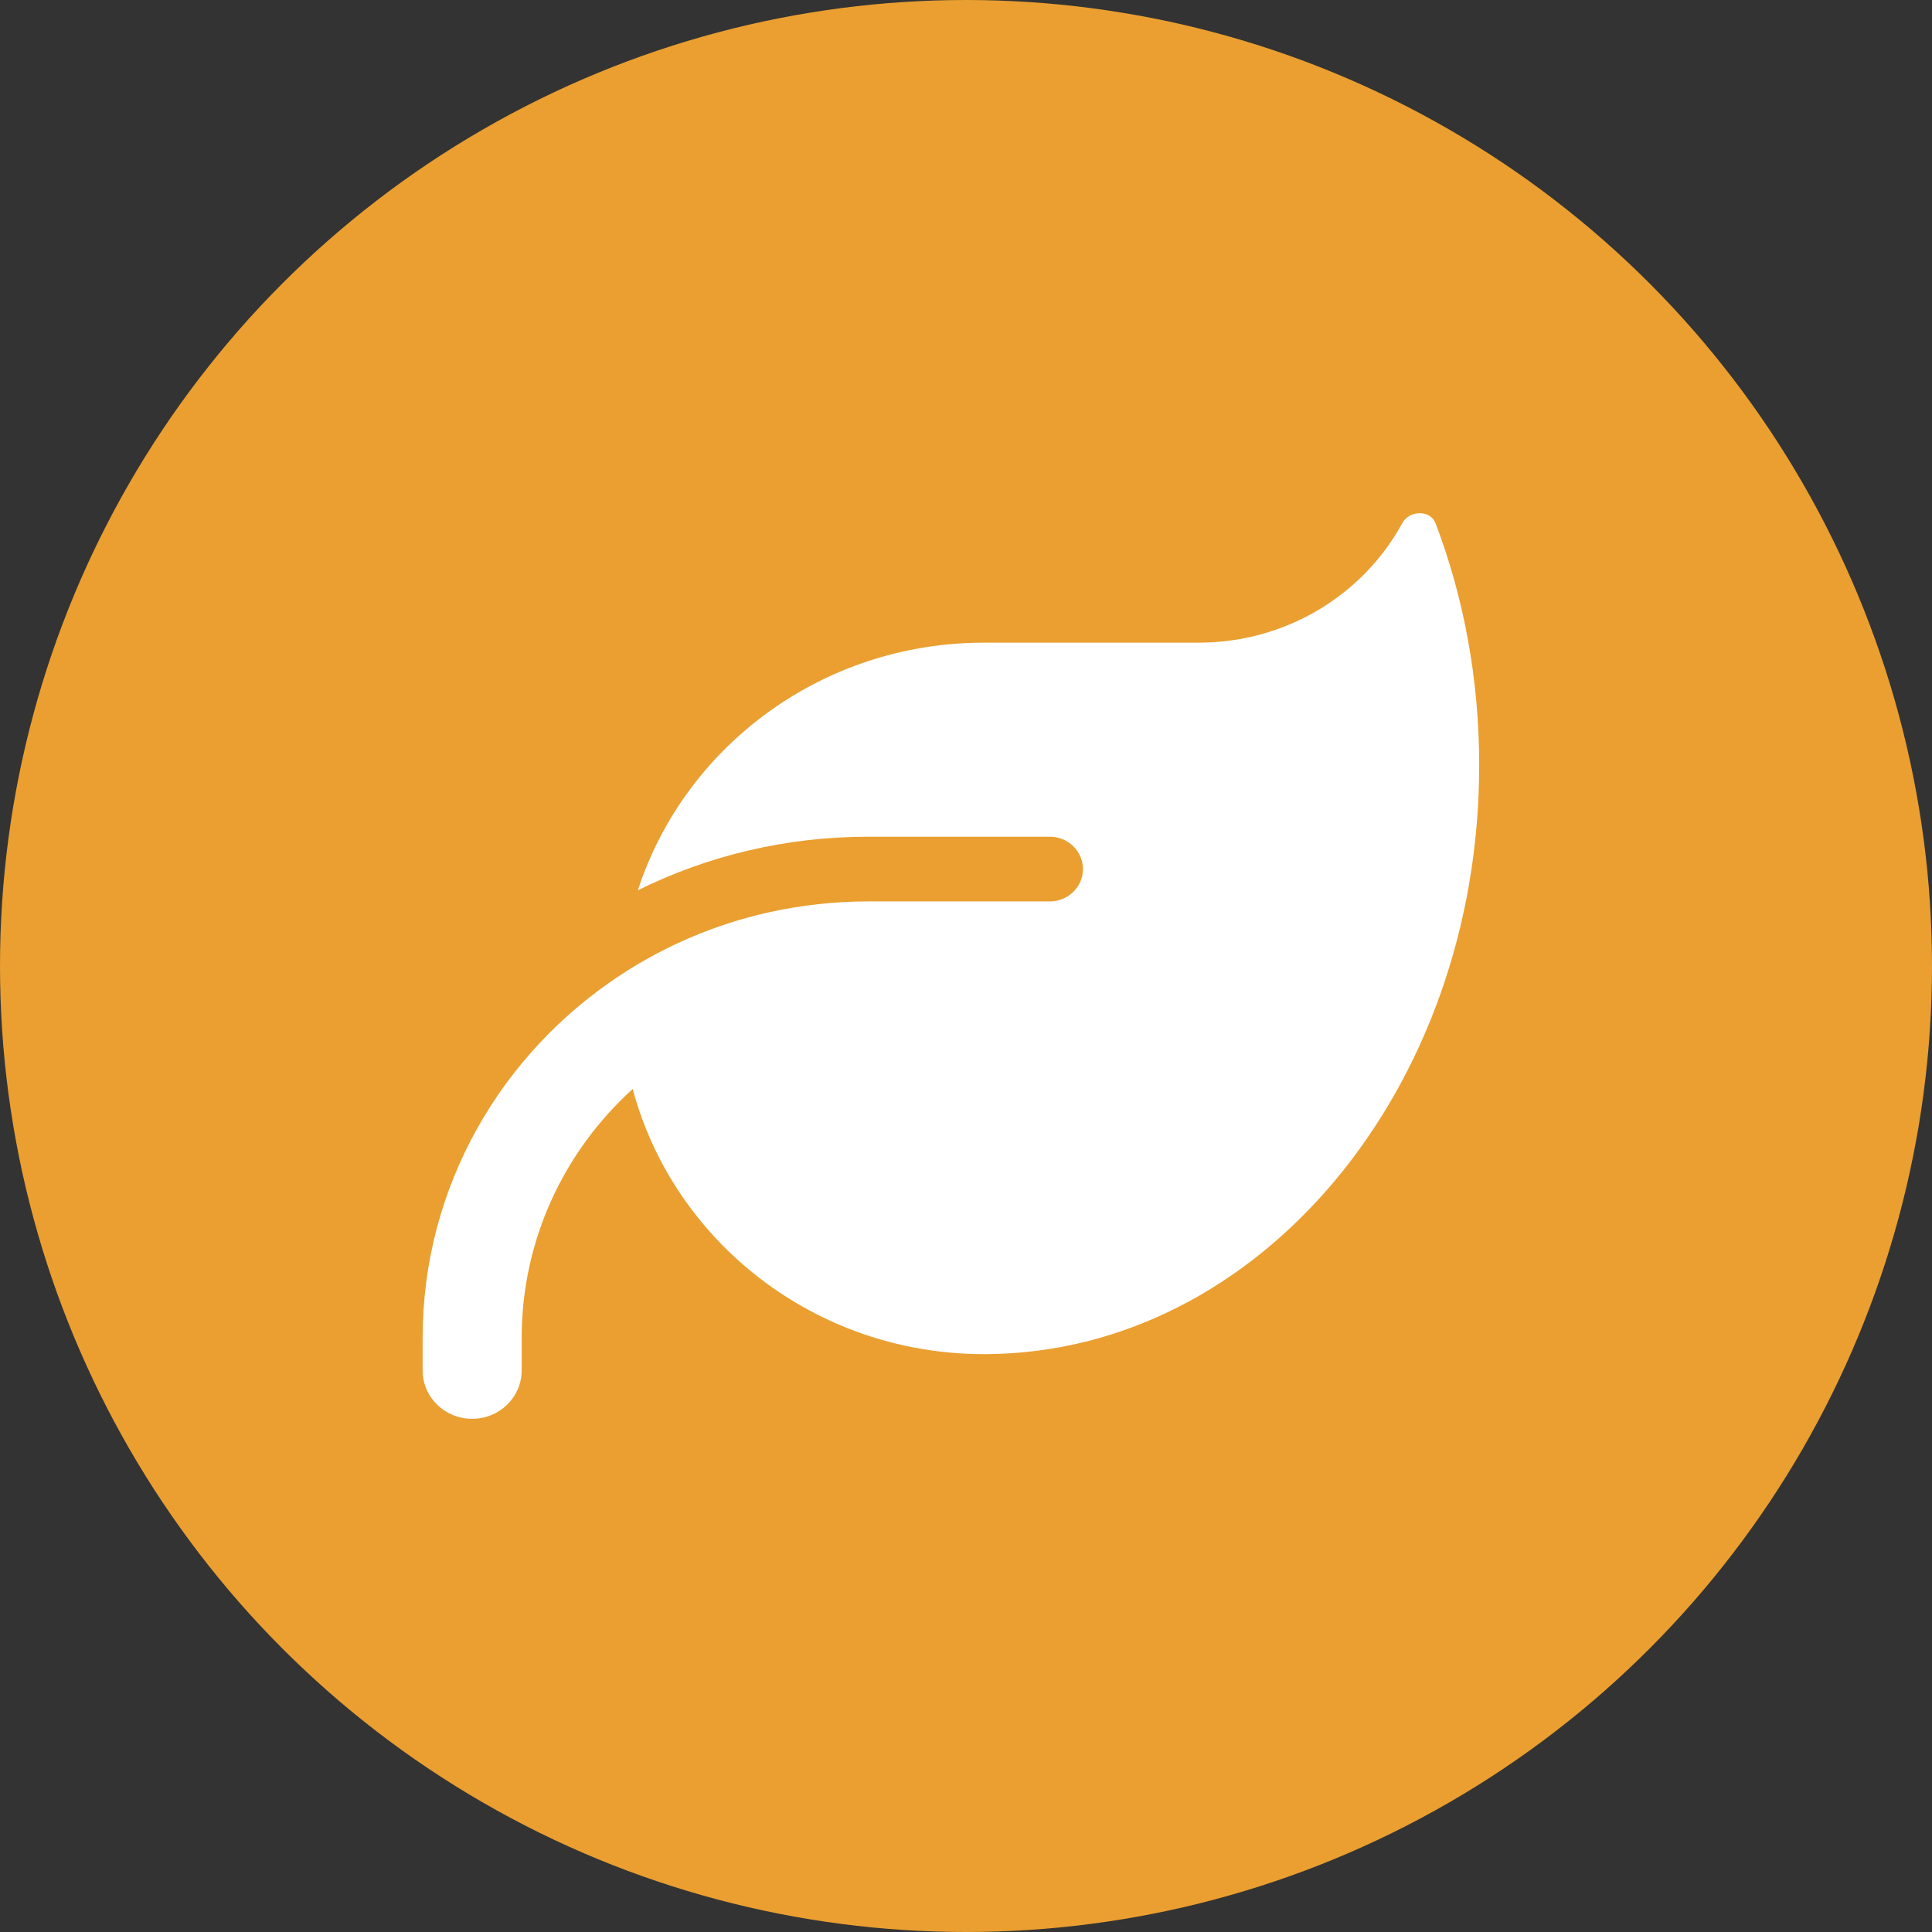 <svg width="48" height="48" viewBox="0 0 48 48" fill="none" xmlns="http://www.w3.org/2000/svg">
<rect x="0" y="0" width="48" height="48" fill="#333333" stroke="none"/>
<circle cx="24" cy="24" r="24" fill="#EA9F30"/>
<path d="M24.445 15.967C20.416 15.967 17.006 18.554 15.847 22.119C17.57 21.265 19.513 20.788 21.574 20.788H26.086C26.537 20.788 26.906 21.15 26.906 21.592C26.906 22.034 26.537 22.395 26.086 22.395H25.266H21.574C20.723 22.395 19.898 22.49 19.103 22.666C17.775 22.962 16.54 23.49 15.442 24.208C12.464 26.151 10.5 29.47 10.5 33.241V34.045C10.5 34.713 11.049 35.25 11.73 35.25C12.412 35.25 12.961 34.713 12.961 34.045V33.241C12.961 30.796 14.022 28.596 15.719 27.055C16.734 30.846 20.257 33.643 24.445 33.643H24.497C31.269 33.608 36.75 27.07 36.75 19.011C36.75 16.871 36.365 14.838 35.668 13.005C35.535 12.658 35.017 12.673 34.838 13C33.874 14.767 31.967 15.967 29.777 15.967H24.445Z" fill="white"/>
</svg>
